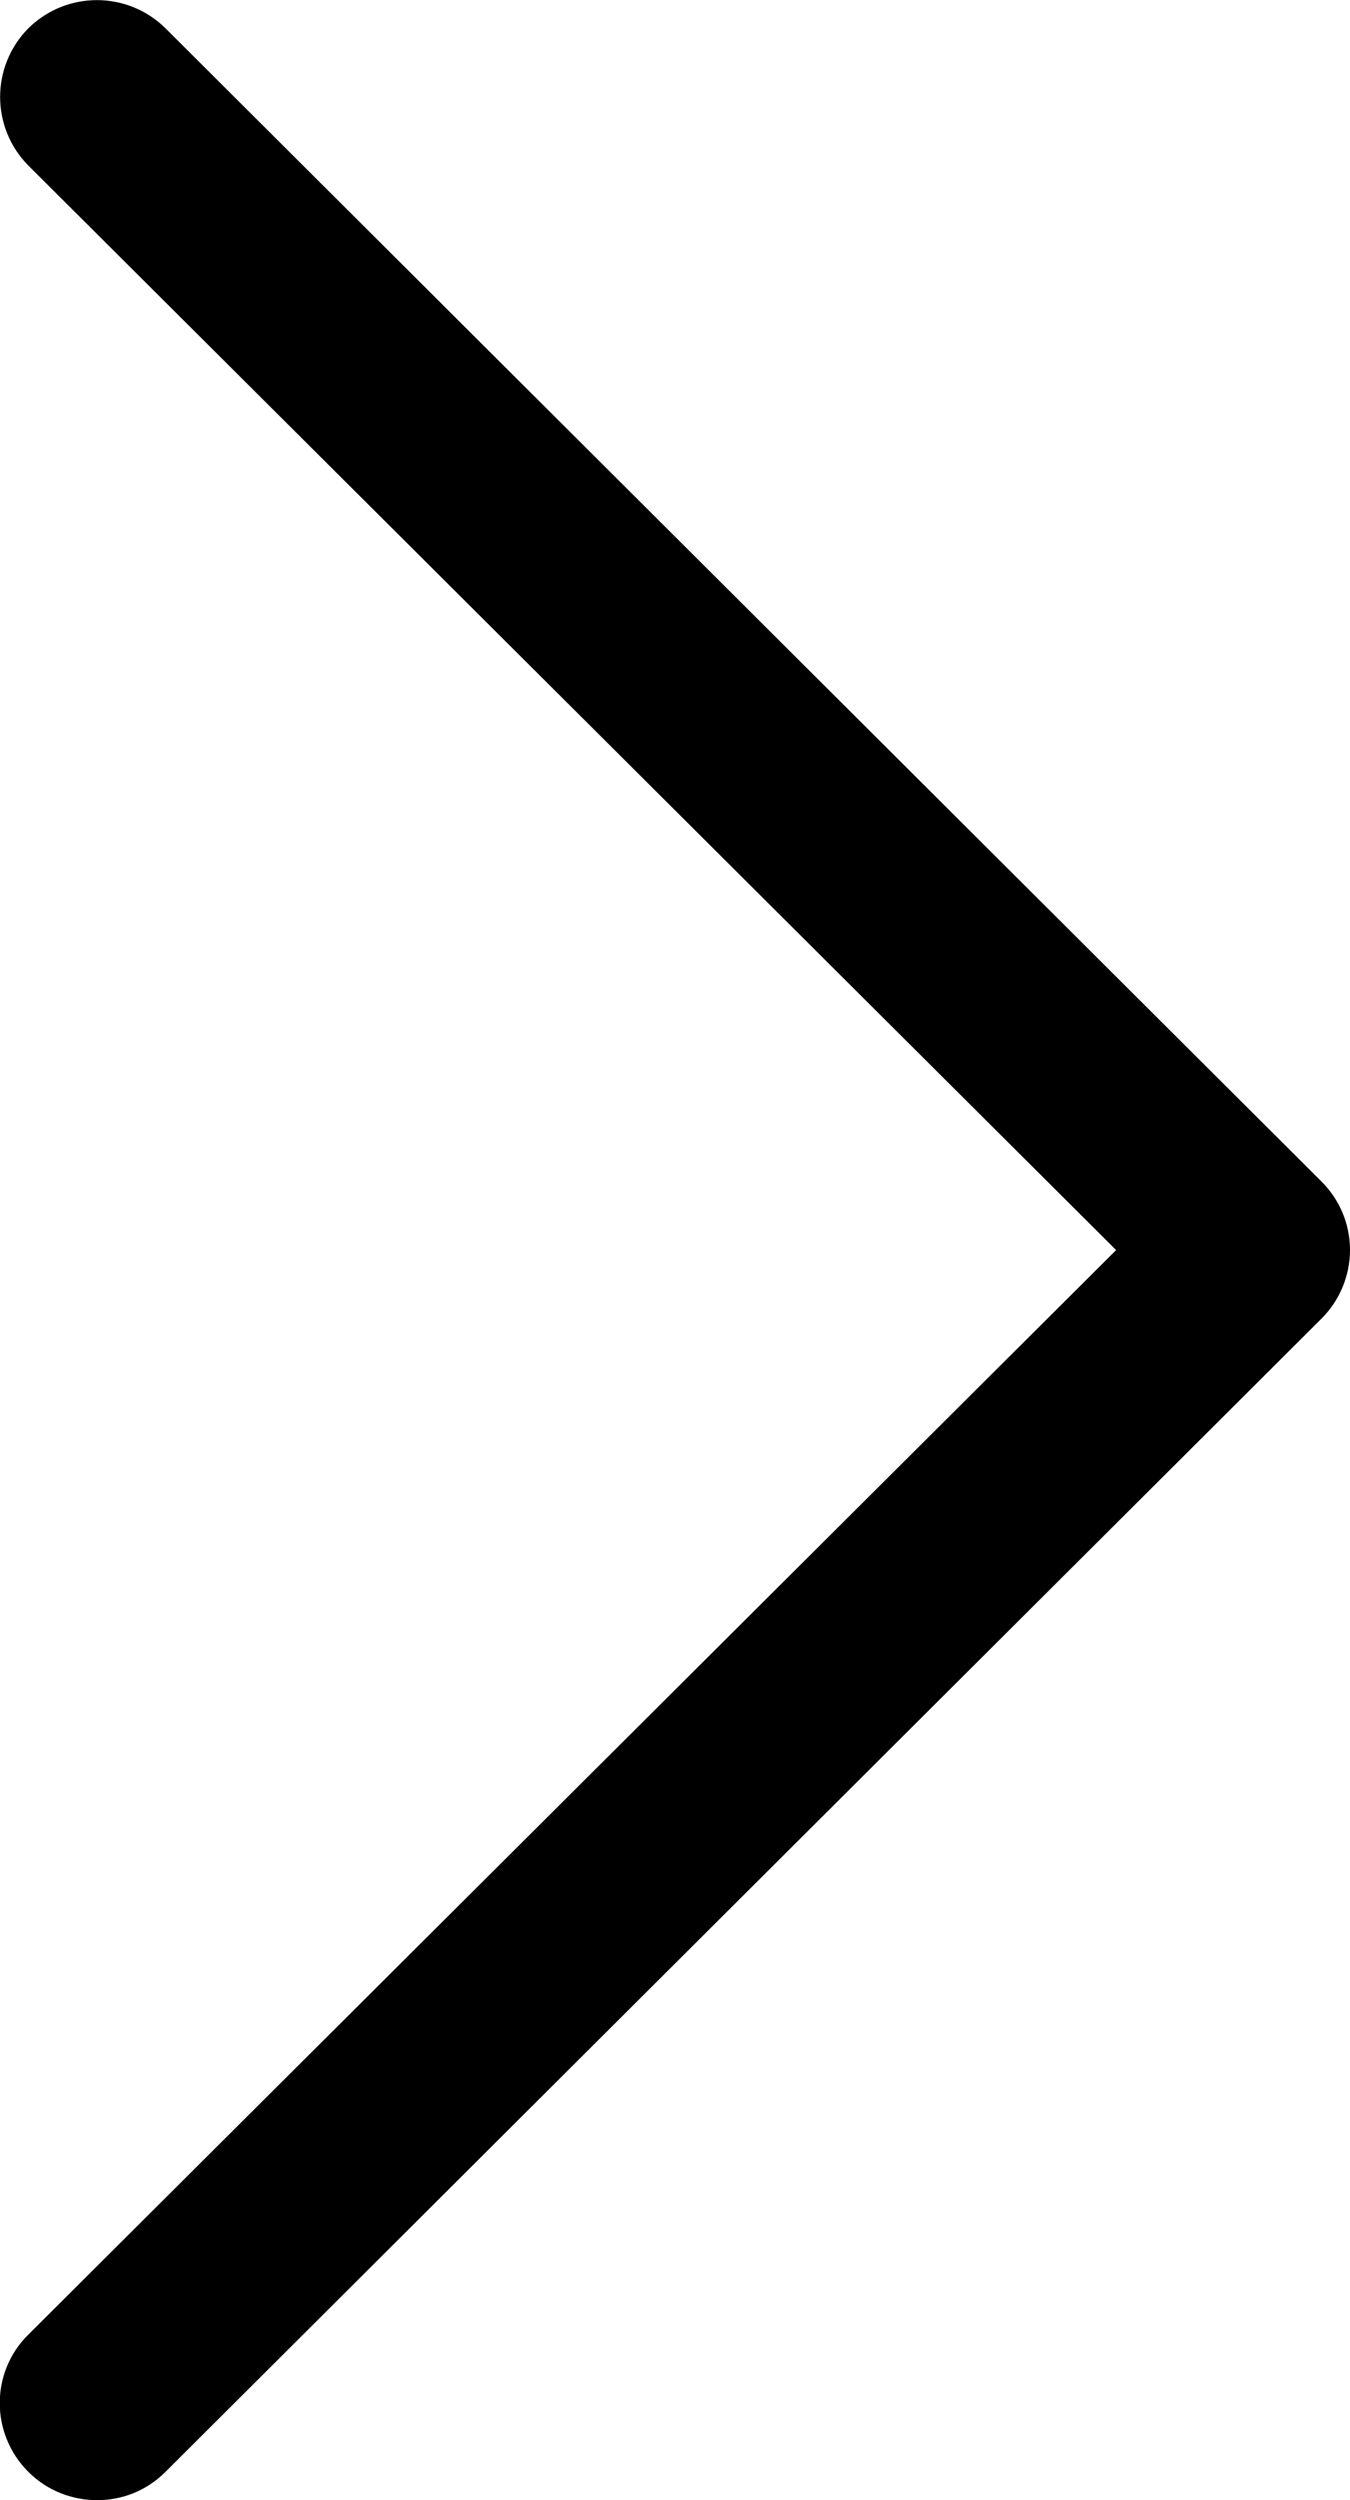 <svg xmlns="http://www.w3.org/2000/svg" width="276.5" height="512"><path d="M270.7 242L33.9 5.8c-7.8-7.7-20.3-7.7-28.1 0-7.7 7.8-7.7 20.3 0 28.1L228.6 256 5.8 478.1c-7.8 7.7-7.8 20.3 0 28.1 3.9 3.9 9 5.8 14.1 5.8s10.1-1.9 14-5.8L270.7 270c3.7-3.7 5.8-8.8 5.8-14 0-5.3-2.1-10.3-5.8-14z"/></svg>